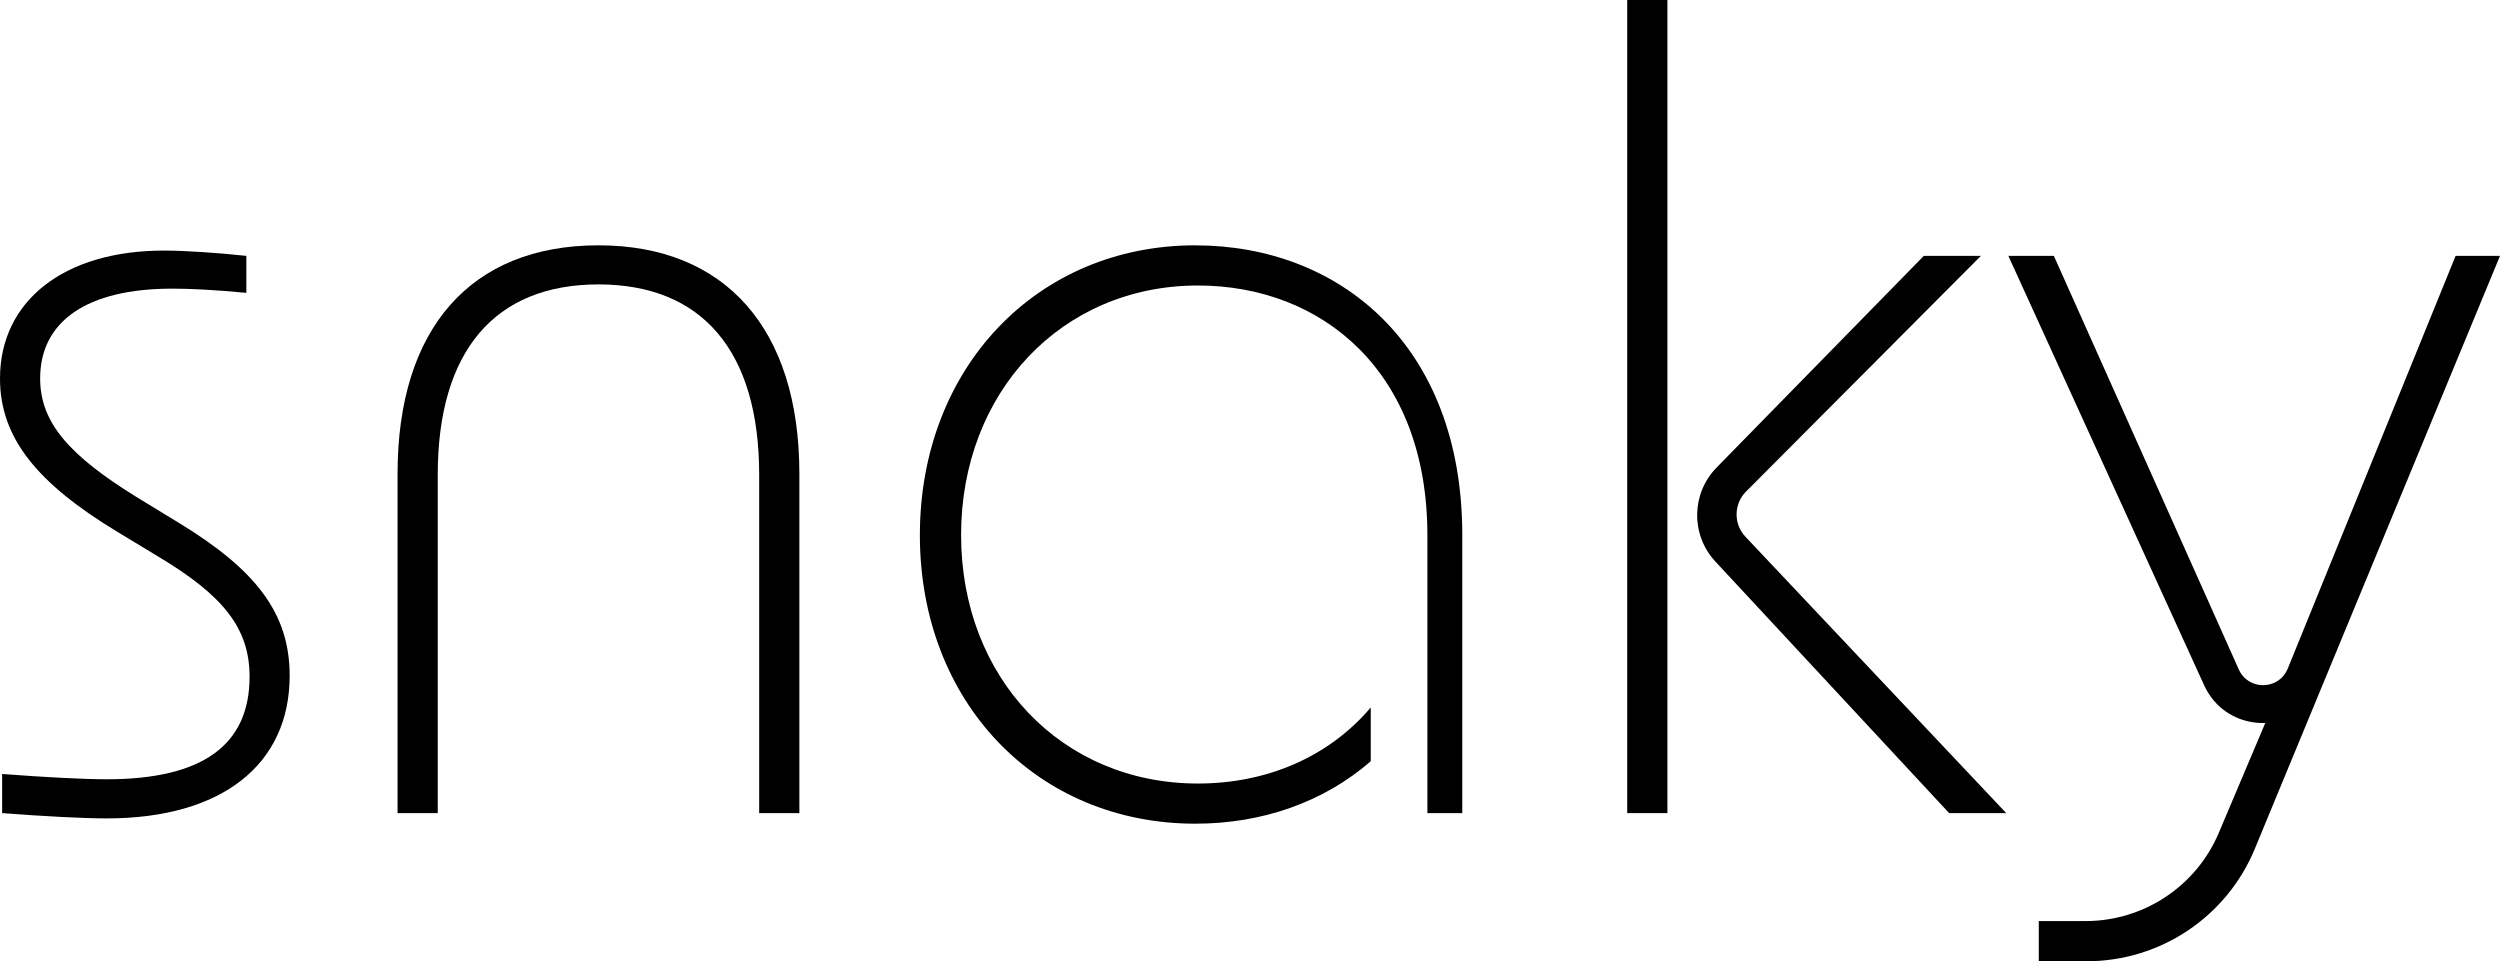 <?xml version="1.0" encoding="UTF-8"?>
<svg id="Layer_1" xmlns="http://www.w3.org/2000/svg" version="1.1" viewBox="0 0 775.11 298.02">
  <!-- Generator: Adobe Illustrator 29.1.0, SVG Export Plug-In . SVG Version: 2.1.0 Build 142)  -->
  <path d="M.66,252.1v-12.13c12.79.98,25.24,1.64,32.46,1.64,29.5,0,44.26-10.49,44.26-31.8,0-15.08-8.2-25.24-28.52-37.37l-12.46-7.54C11.47,149.82,0,135.72,0,117.36c0-23.93,19.67-39.67,50.81-39.67,6.56,0,16.39.66,25.57,1.64v11.47c-10.16-.98-17.7-1.31-22.95-1.31-26.55,0-40.98,10.16-40.98,27.86,0,13.77,9.18,23.93,29.83,36.72l13.44,8.2c23.6,14.42,34.09,27.87,34.09,47.21,0,27.54-20.98,44.26-56.71,44.26-7.21,0-19.67-.66-32.46-1.64Z"/>
  <path d="M185.55,76.06c39.34,0,62.29,25.9,62.29,70.81v105.23h-12.46v-104.91c0-38.36-17.7-59.01-49.83-59.01s-49.83,20.65-49.83,59.01v104.91h-12.46v-105.23c0-44.91,22.62-70.81,62.29-70.81Z"/>
  <path d="M775.11,79.33l-76.02,183.84c-8.72,21.1-29.3,34.86-52.13,34.86h-14.85v-12.46h14.53c18.01,0,34.28-10.78,41.29-27.37l14.4-34.03c-1.01.03-2.04,0-3.06-.13-6.49-.74-12.68-4.59-15.89-11.57-.03-.06-.06-.14-.09-.21l-60.62-132.94h14.11l57.34,128.23c2.96,6.63,12.44,6.48,15.18-.25l52.05-127.98h13.76Z"/>
  <path d="M541.35,152.4l72.81-73.06h-17.7l-64.24,65.62c-7.88,8.05-8.05,20.88-.38,29.14l72.49,78.01h17.7l-80.87-85.7c-3.73-3.95-3.65-10.16.19-14.01Z"/>
  <rect x="504.51" width="12.46" height="252.1"/>
  <path d="M370.62,76.06c-49.19,0-85.42,38.07-85.42,89.85s36.23,89.47,85.42,89.47c20.54,0,39.68-6.58,54.37-19.36v-16.67c-13.19,15.56-32.53,23.58-53.58,23.58-42.29,0-73.43-32.78-73.43-77.04s31.14-77.37,73.43-77.37c38.36,0,71.14,26.55,71.14,77.37v86.22h10.82v-86.19c0-59.01-38.13-89.85-82.75-89.85Z"/>
</svg>